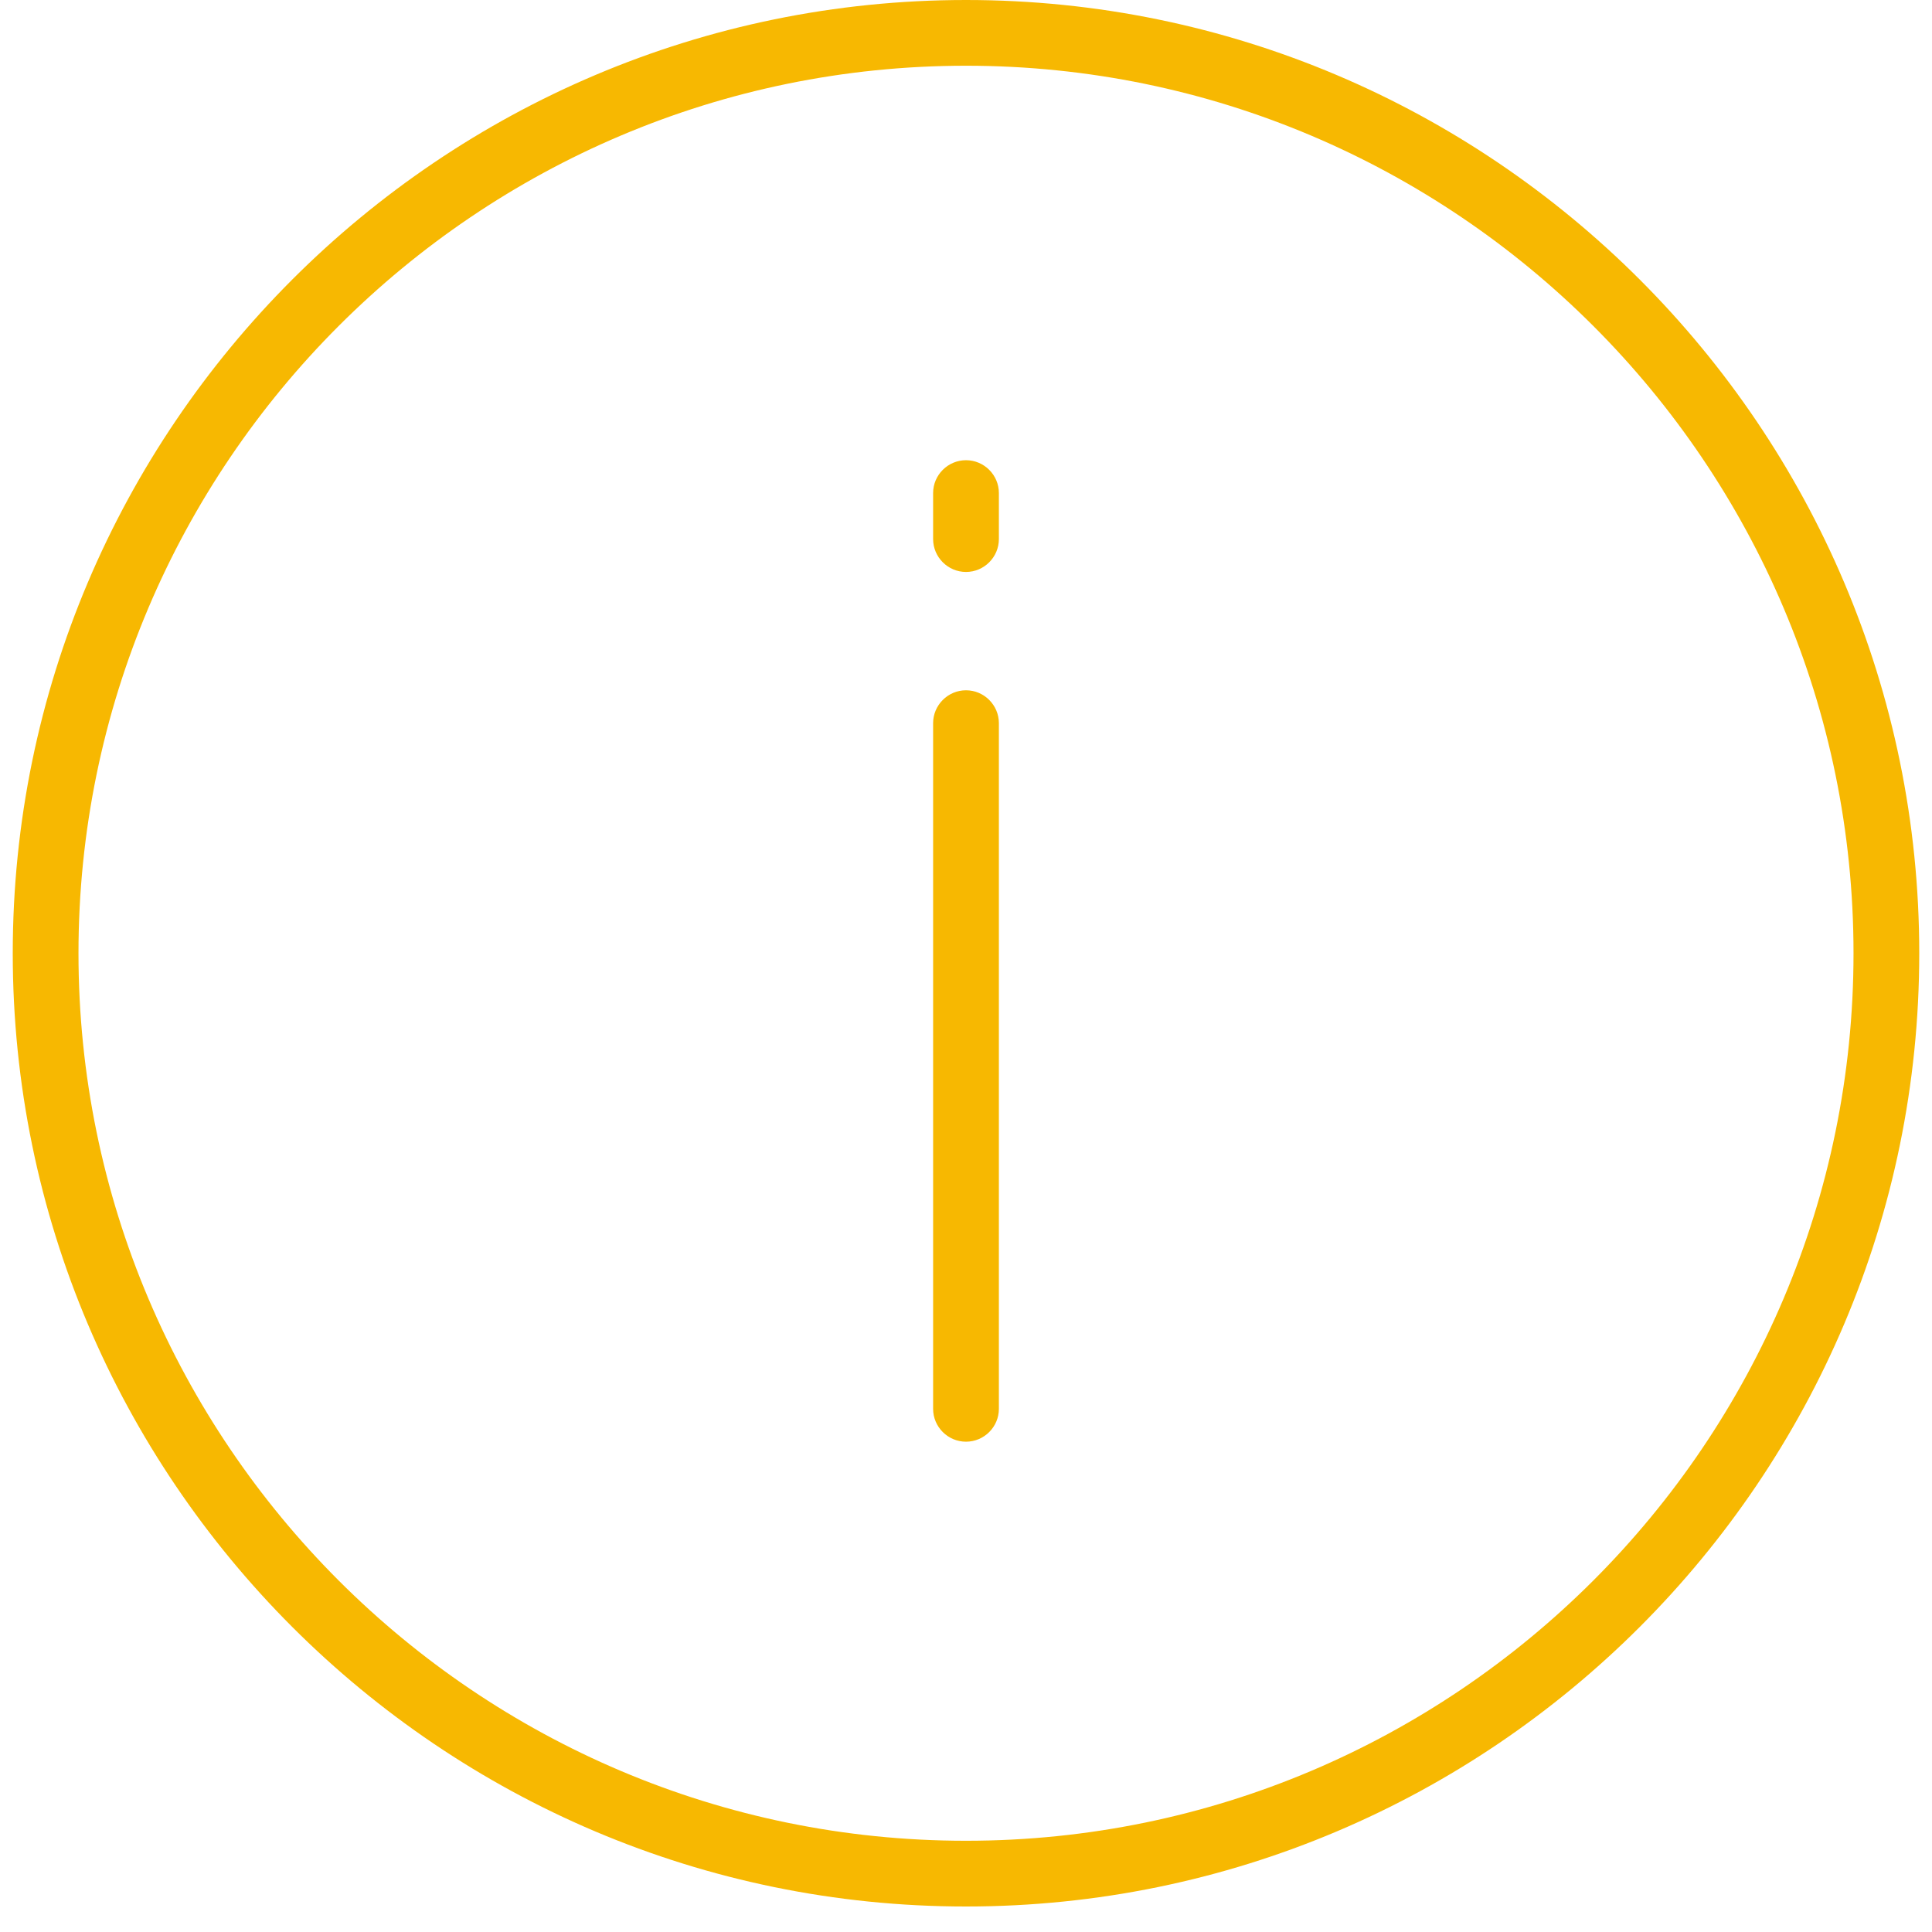 <svg width="45" height="45" viewBox="0 0 45 45" fill="none" xmlns="http://www.w3.org/2000/svg">
<path d="M22.5 44.406C10.258 44.406 0.297 34.446 0.297 22.203C0.297 9.961 10.258 0 22.5 0C34.742 0 44.703 9.961 44.703 22.203C44.703 34.446 34.742 44.406 22.5 44.406ZM22.5 1.531C11.1 1.531 1.828 10.803 1.828 22.203C1.828 33.603 11.1 42.875 22.5 42.875C33.9 42.875 43.172 33.603 43.172 22.203C43.172 10.803 33.9 1.531 22.5 1.531ZM23.266 32.815V16.844C23.266 16.423 22.921 16.078 22.5 16.078C22.079 16.078 21.734 16.423 21.734 16.844V32.815C21.734 33.236 22.079 33.58 22.5 33.58C22.921 33.58 23.266 33.236 23.266 32.815ZM23.266 12.556V11.484C23.266 11.063 22.921 10.719 22.5 10.719C22.079 10.719 21.734 11.063 21.734 11.484V12.556C21.734 12.977 22.079 13.322 22.5 13.322C22.921 13.322 23.266 12.977 23.266 12.556Z" fill="#F7B801"/>
</svg>
